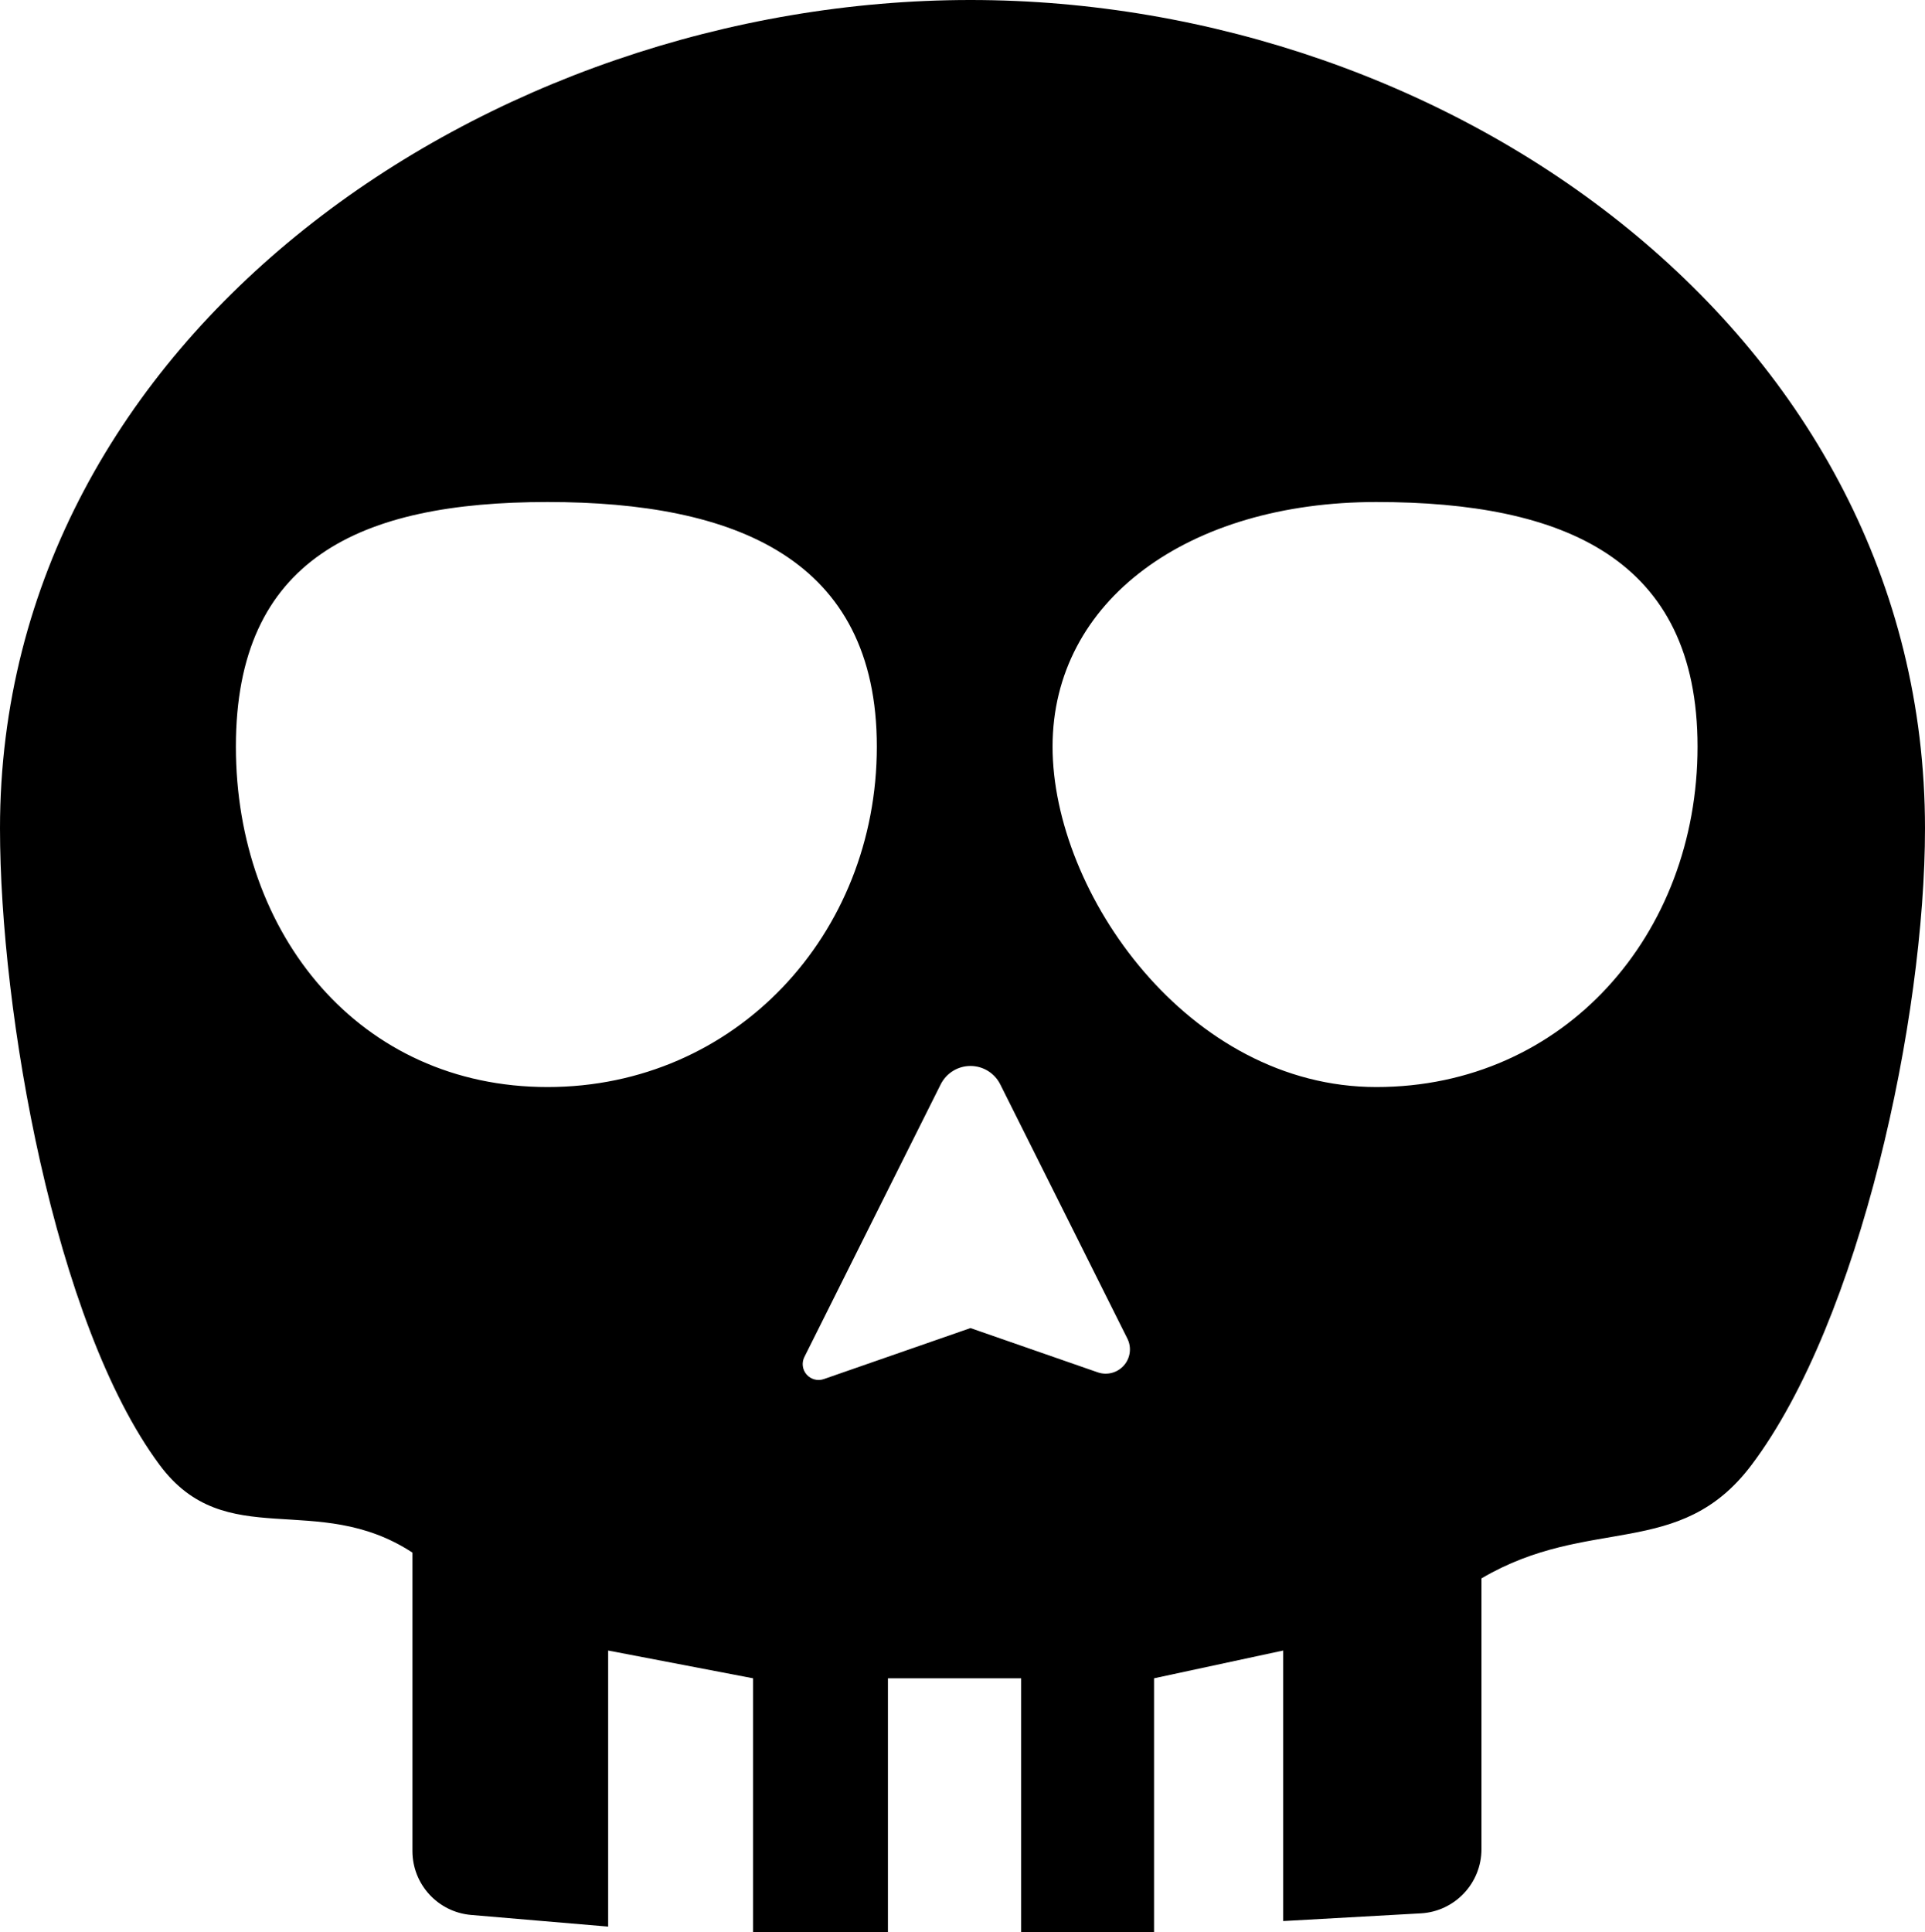 <?xml version="1.0" encoding="UTF-8" standalone="no" ?>
<!DOCTYPE svg PUBLIC "-//W3C//DTD SVG 1.1//EN" "http://www.w3.org/Graphics/SVG/1.1/DTD/svg11.dtd">
<svg xmlns="http://www.w3.org/2000/svg" xmlns:xlink="http://www.w3.org/1999/xlink" version="1.1" width="346.738" height="348.016" viewBox="120.467 27.601 346.738 348.016" xml:space="preserve">
<desc>Created with Fabric.js 5.3.0</desc>
<defs>
</defs>
<g transform="matrix(1 0 0 1 293.836 201.609)" id="Cbu3UtT38zkwM7VOxiGIU"  >
<path style="stroke: rgb(206,215,6); stroke-width: 0; stroke-dasharray: none; stroke-linecap: butt; stroke-dashoffset: 0; stroke-linejoin: miter; stroke-miterlimit: 4; fill: rgb(0,0,0); fill-rule: nonzero; opacity: 1;"  transform=" translate(0, 0)" d="M 173.369 -24.79 C 173.369 9.25 161.731 63.838 142.109 89.874 C 129.154 107.063 112.958 98.831 93.479 110.287 C 93.479 110.287 93.479 142.966 93.479 159.062 L 93.479 159.062 C 93.479 165.204 88.682 170.277 82.549 170.62 L 57.759 172.008 L 57.759 123.282 L 34.501 128.282 L 34.501 174.008 L 10.565 174.008 L 10.565 128.282 L -13.432 128.282 L -13.432 174.008 L -37.725 174.008 L -37.725 128.282 L -63.827 123.282 L -63.827 173.008 L -88.502 170.908 L -88.502 170.908 C -94.483 170.399 -99.079 165.396 -99.079 159.393 C -99.079 141.656 -99.079 105.644 -99.079 105.644 C -116.321 94.348 -132.699 105.869 -144.601 89.874 C -163.608 64.33 -173.369 8.163 -173.369 -24.79 C -173.369 -113.824 -85.247 -174.008 1.438 -174.008 C 88.122 -174.008 173.369 -113.824 173.369 -24.79 z M 16.225 -39.525 C 16.225 -13.181 40.693 21.787 74.537 21.787 C 108.381 21.787 132.399 -5.681 132.399 -39.525 C 132.399 -73.369 108.381 -83.586 74.537 -83.586 C 40.693 -83.586 16.225 -65.868 16.225 -39.525 z M -130.881 -39.525 C -130.881 -5.681 -108.588 21.787 -74.744 21.787 C -40.9 21.787 -15.432 -5.681 -15.432 -39.525 C -15.432 -73.369 -40.9 -83.586 -74.744 -83.586 C -108.588 -83.586 -130.881 -73.369 -130.881 -39.525 z M 6.804 21.308 C 5.788 19.275 3.71 17.991 1.438 17.991 C -0.835 17.991 -2.913 19.275 -3.929 21.308 L -28.48 70.409 L -28.48 70.409 C -29.001 71.45 -28.839 72.703 -28.07 73.577 C -27.302 74.451 -26.081 74.773 -24.982 74.391 L 1.438 65.201 L 24.355 73.172 L 24.355 73.172 C 26.033 73.756 27.898 73.265 29.071 71.93 C 30.244 70.595 30.492 68.683 29.697 67.093 L 17.969 43.638 z" stroke-linecap="round" />
</g>
</svg>